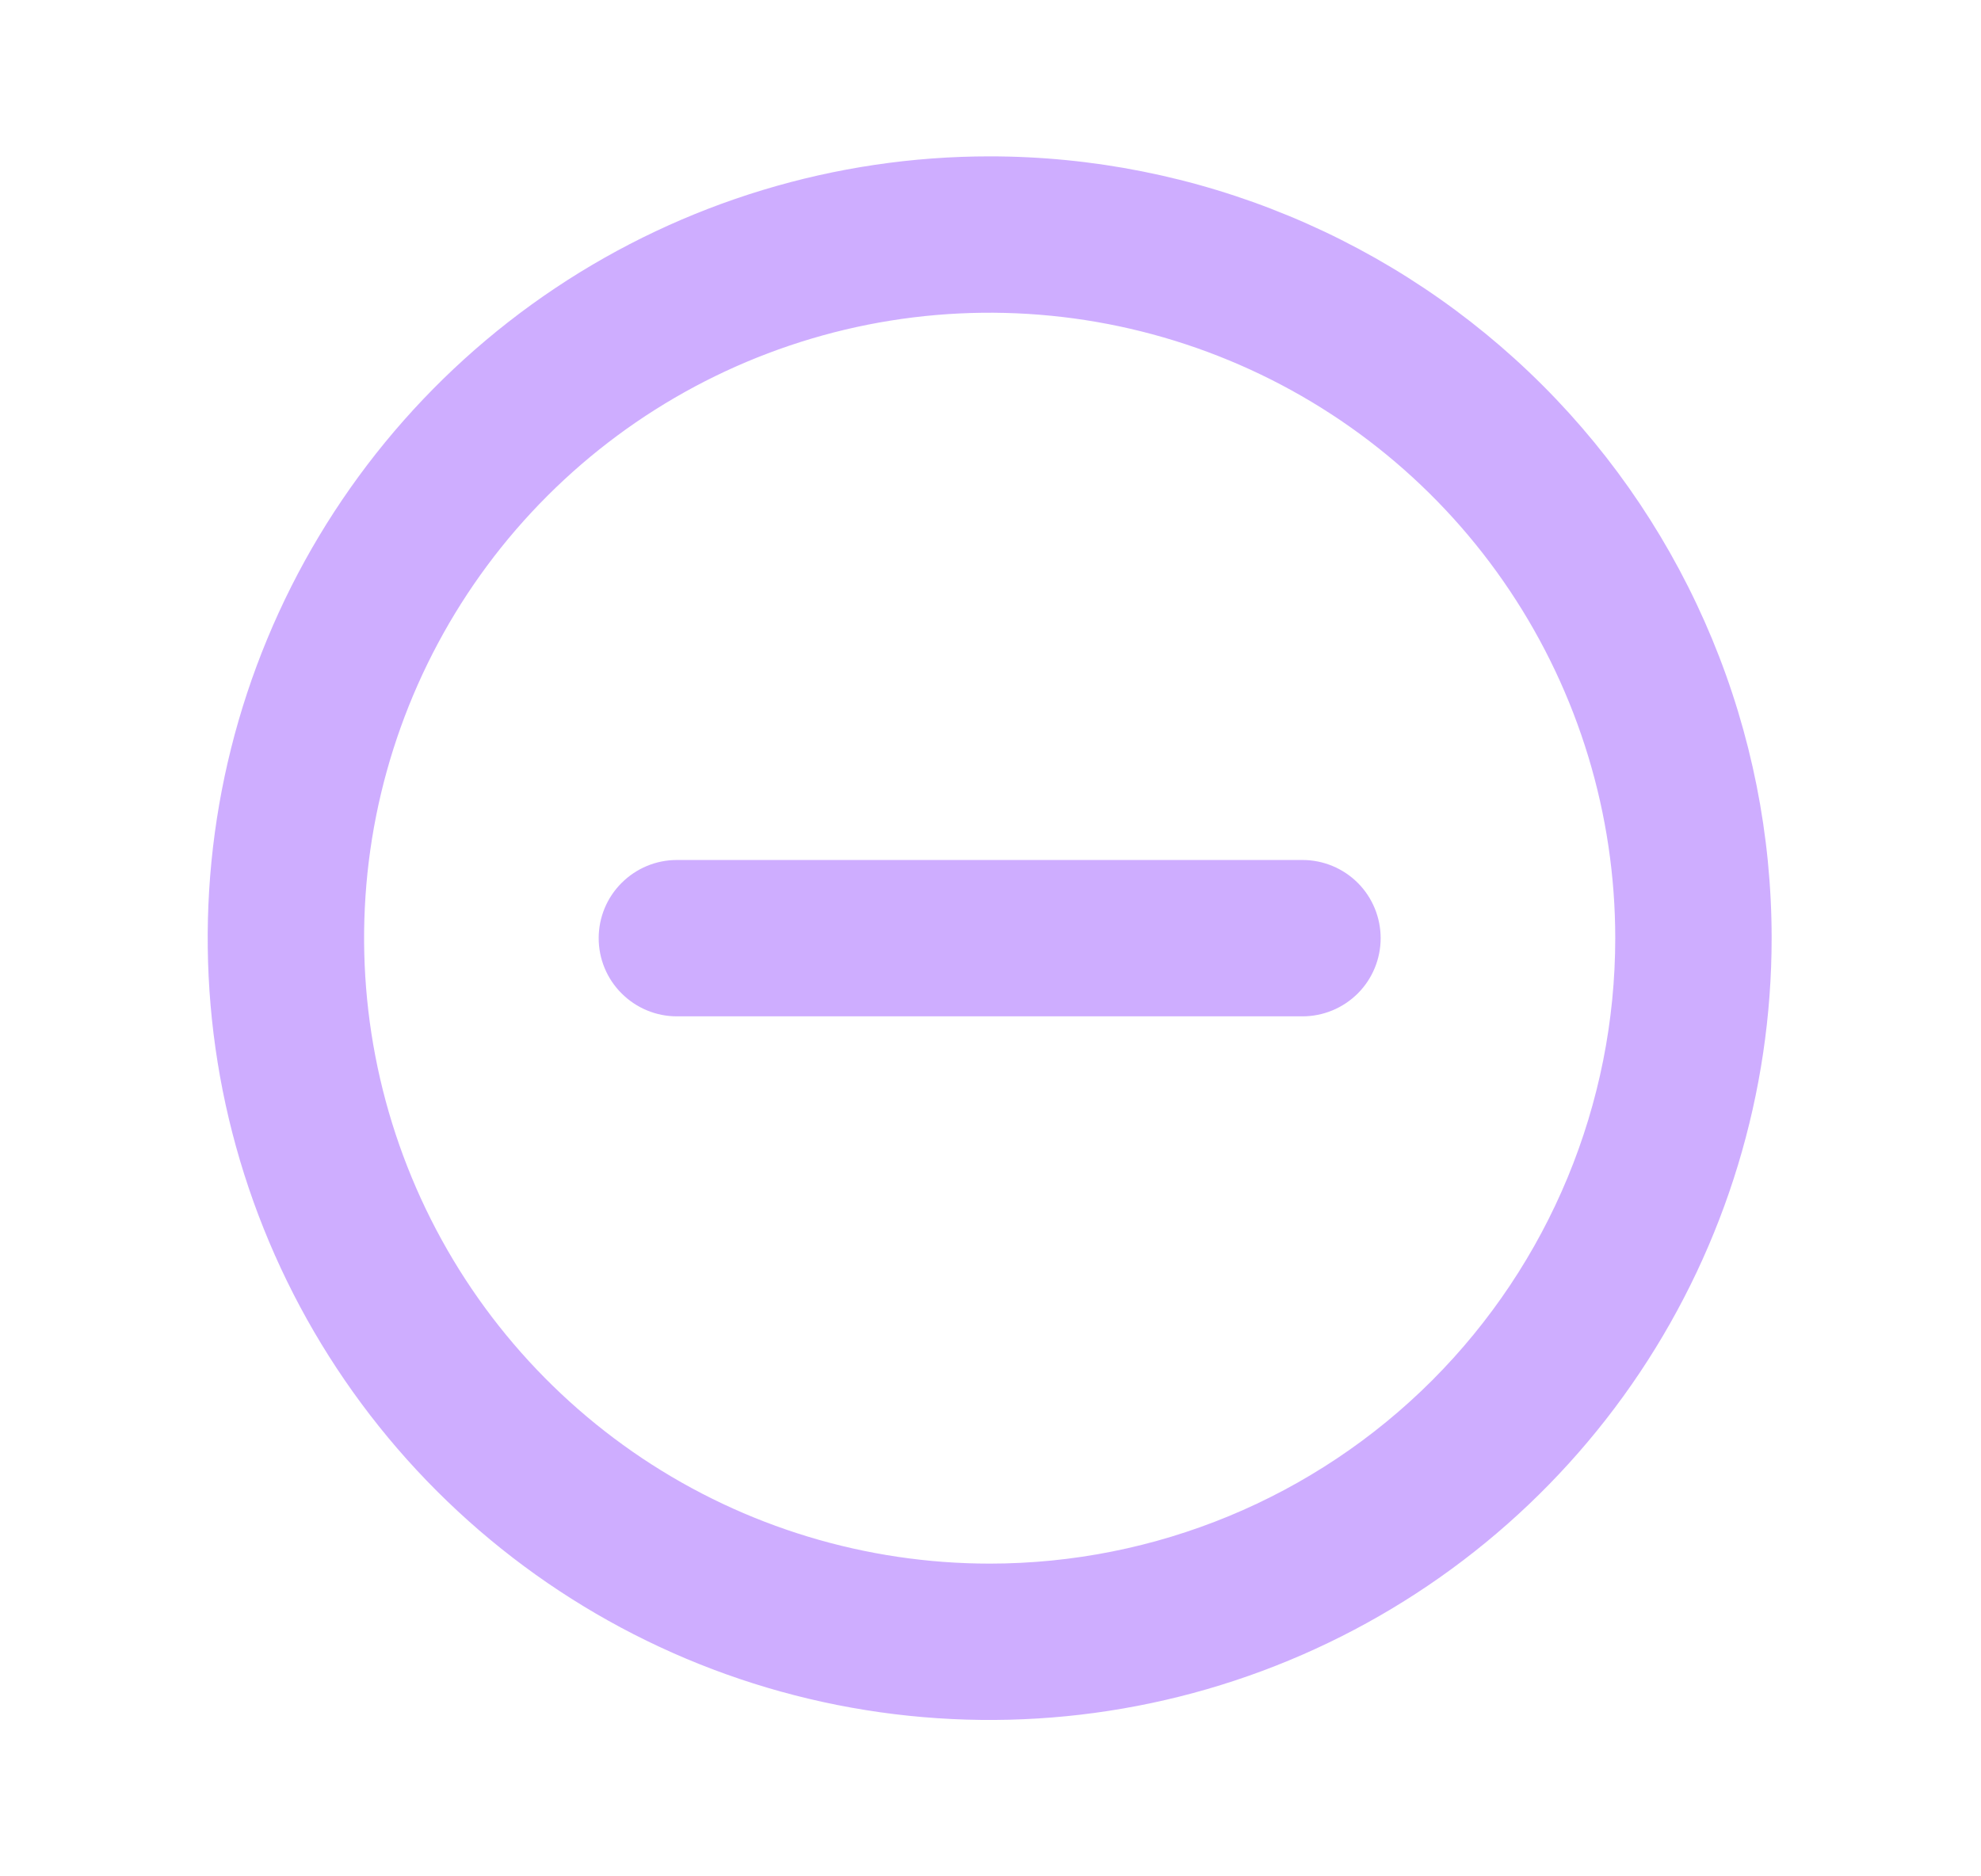 <svg width="19" height="18" viewBox="0 0 19 18" fill="none" xmlns="http://www.w3.org/2000/svg">
<g opacity="0.5">
<path d="M9.492 1.5C8.009 1.5 6.559 1.94 5.325 2.764C4.092 3.588 3.131 4.759 2.563 6.13C1.995 7.5 1.847 9.008 2.136 10.463C2.426 11.918 3.14 13.254 4.189 14.303C5.238 15.352 6.574 16.067 8.029 16.356C9.484 16.645 10.992 16.497 12.362 15.929C13.733 15.361 14.904 14.4 15.728 13.167C16.552 11.933 16.992 10.483 16.992 9C16.992 8.015 16.798 7.04 16.421 6.13C16.044 5.22 15.492 4.393 14.796 3.697C14.099 3 13.272 2.448 12.362 2.071C11.452 1.694 10.477 1.5 9.492 1.5V1.5ZM9.492 15C8.306 15 7.145 14.648 6.159 13.989C5.172 13.329 4.403 12.393 3.949 11.296C3.495 10.2 3.376 8.993 3.607 7.829C3.839 6.666 4.41 5.596 5.25 4.757C6.089 3.918 7.158 3.347 8.322 3.115C9.486 2.884 10.692 3.003 11.788 3.457C12.885 3.911 13.822 4.68 14.481 5.667C15.14 6.653 15.492 7.813 15.492 9C15.492 10.591 14.86 12.117 13.735 13.243C12.61 14.368 11.084 15 9.492 15V15ZM12.492 8.25H6.492C6.293 8.25 6.103 8.329 5.962 8.47C5.821 8.61 5.742 8.801 5.742 9C5.742 9.199 5.821 9.39 5.962 9.53C6.103 9.671 6.293 9.75 6.492 9.75H12.492C12.691 9.75 12.882 9.671 13.023 9.53C13.163 9.39 13.242 9.199 13.242 9C13.242 8.801 13.163 8.61 13.023 8.47C12.882 8.329 12.691 8.25 12.492 8.25Z" fill="#9D5CFF"/>
</g>
</svg>
